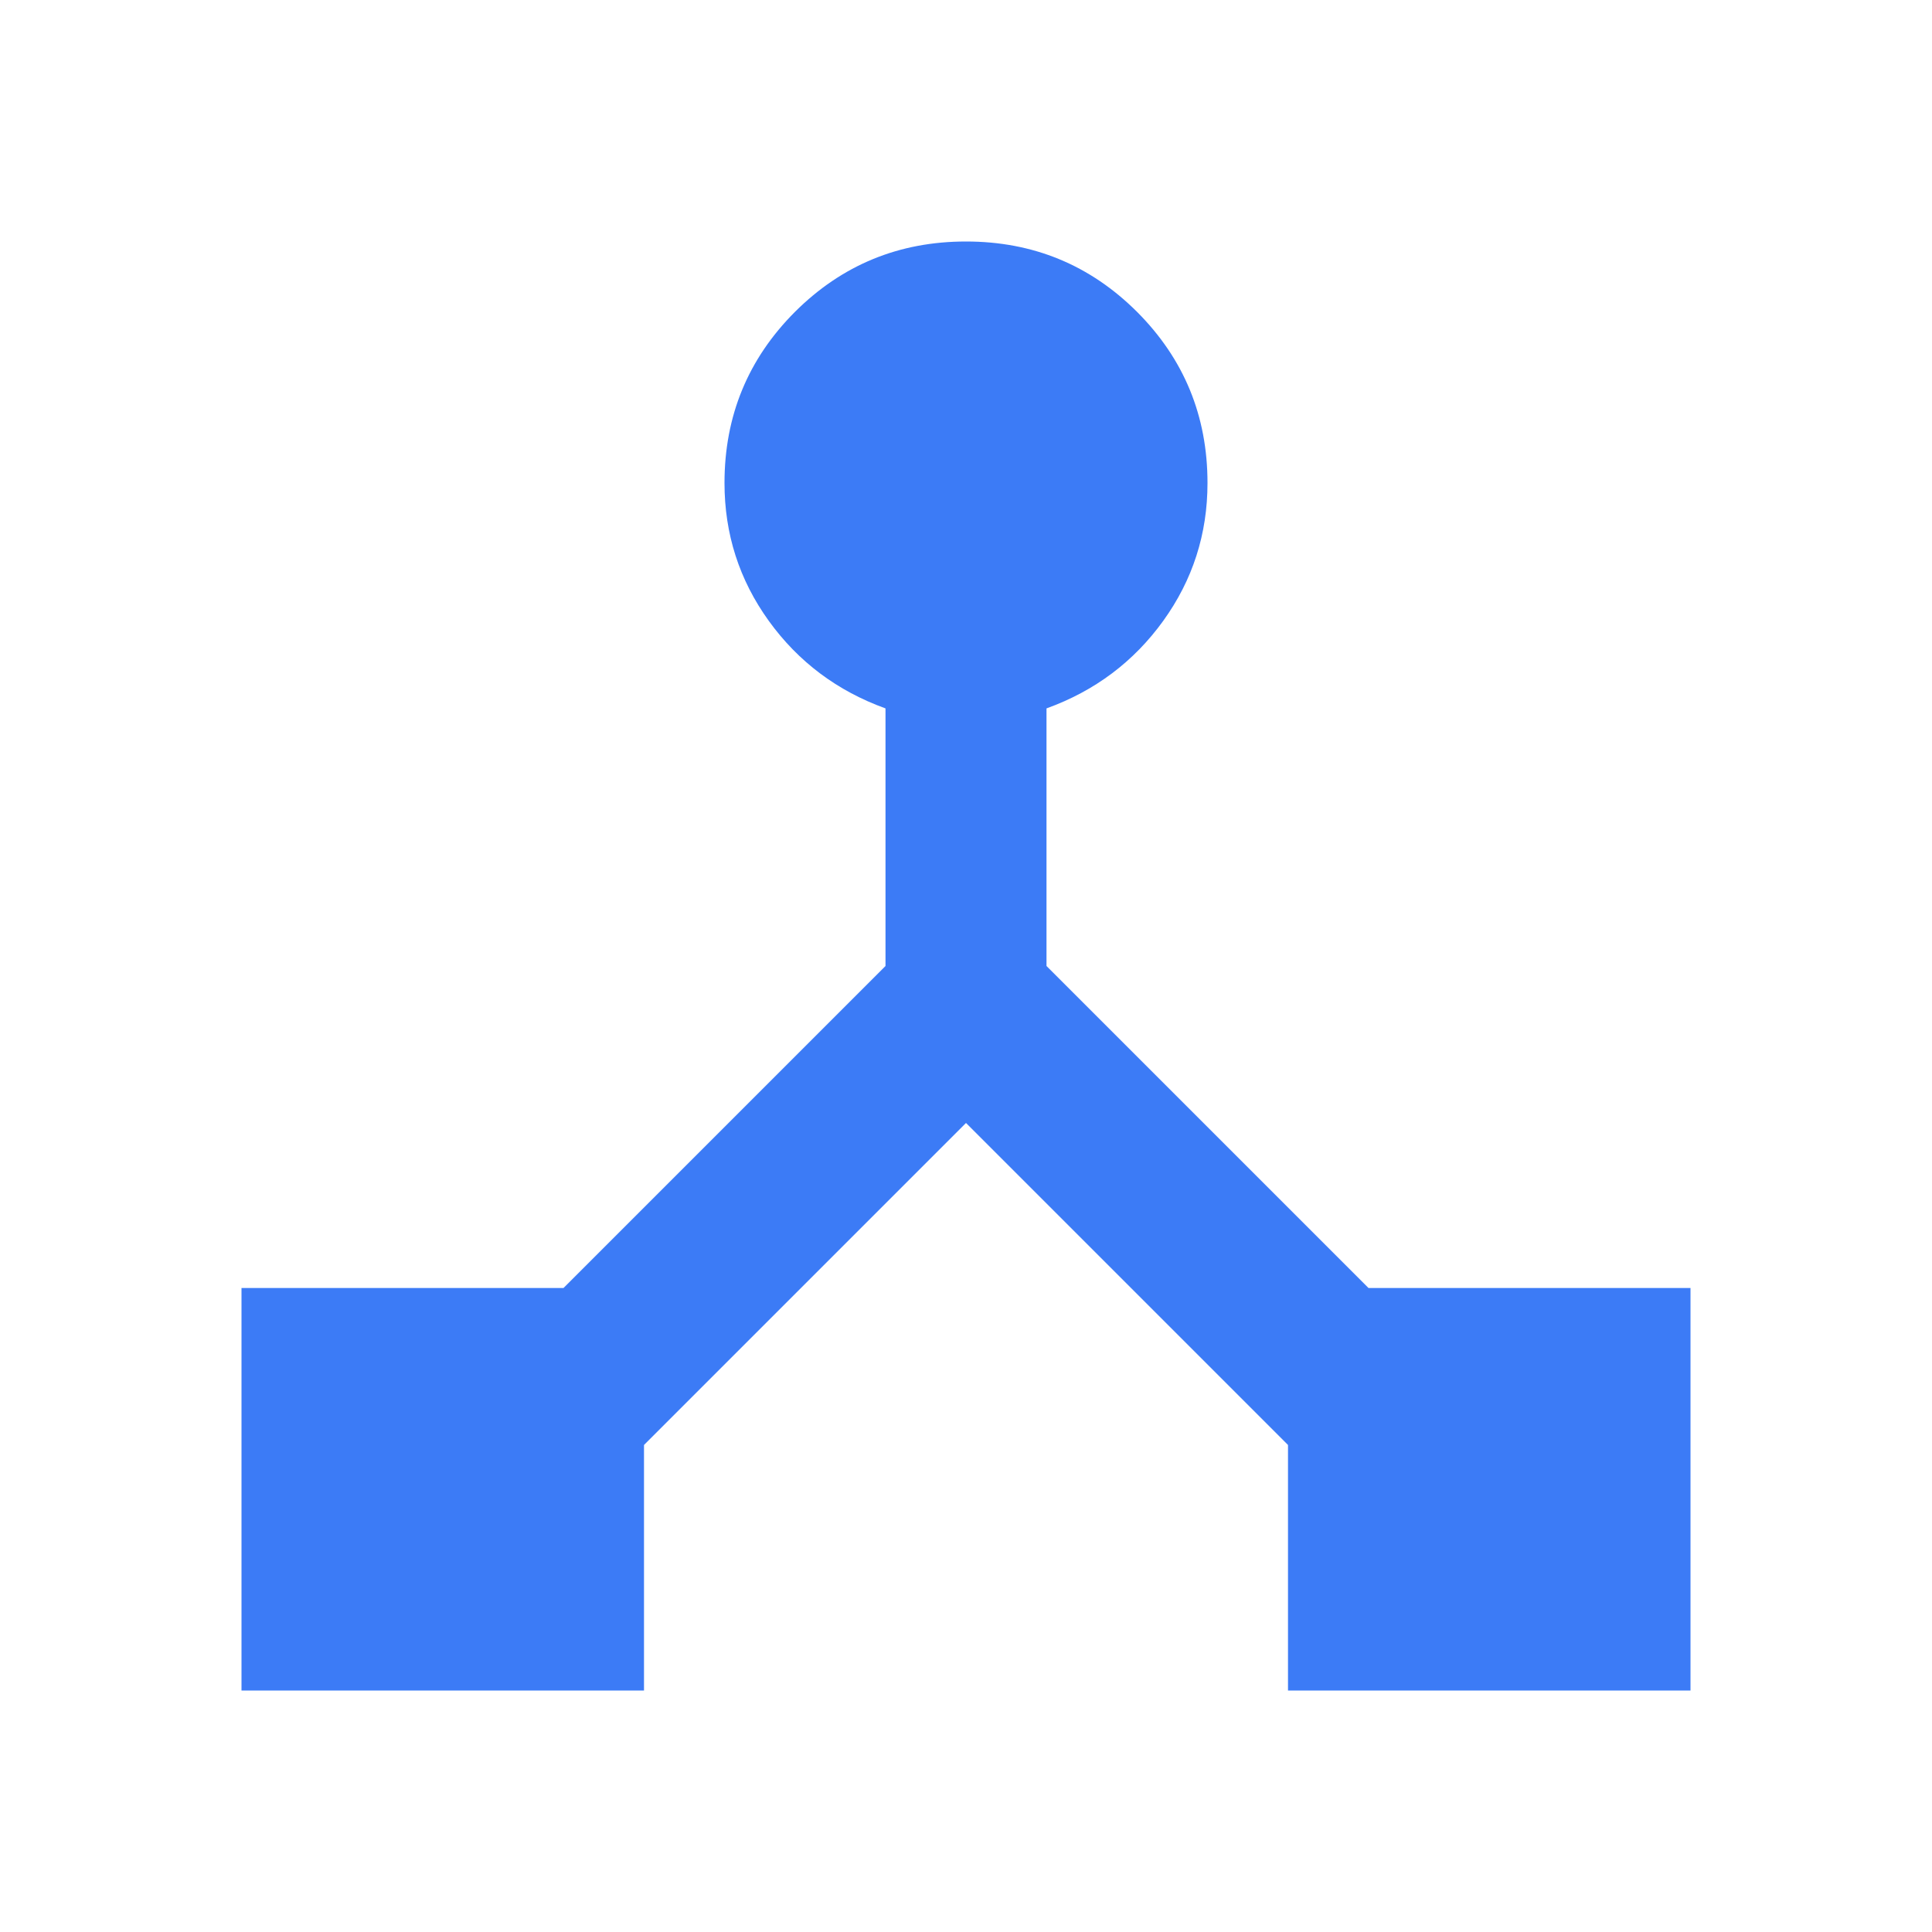 <svg width="36" height="36" viewBox="0 0 36 36" fill="none" xmlns="http://www.w3.org/2000/svg">
<mask id="mask0_479_37599" style="mask-type:alpha" maskUnits="userSpaceOnUse" x="0" y="0" width="36" height="36">
<rect width="36" height="36" fill="#D9D9D9"/>
</mask>
<g mask="url(#mask0_479_37599)">
<path d="M4.5 31.5V24H10.5L16.5 18V13.2C15.6 12.875 14.875 12.331 14.325 11.569C13.775 10.806 13.5 9.95 13.5 9C13.5 7.75 13.938 6.688 14.812 5.812C15.688 4.938 16.75 4.5 18 4.5C19.25 4.5 20.312 4.938 21.188 5.812C22.062 6.688 22.5 7.75 22.5 9C22.5 9.95 22.225 10.806 21.675 11.569C21.125 12.331 20.4 12.875 19.5 13.2V18L25.5 24H31.5V31.5H24V26.925L18 20.925L12 26.925V31.5H4.5Z" fill="#3C7BF6"/>
</g>
</svg>

